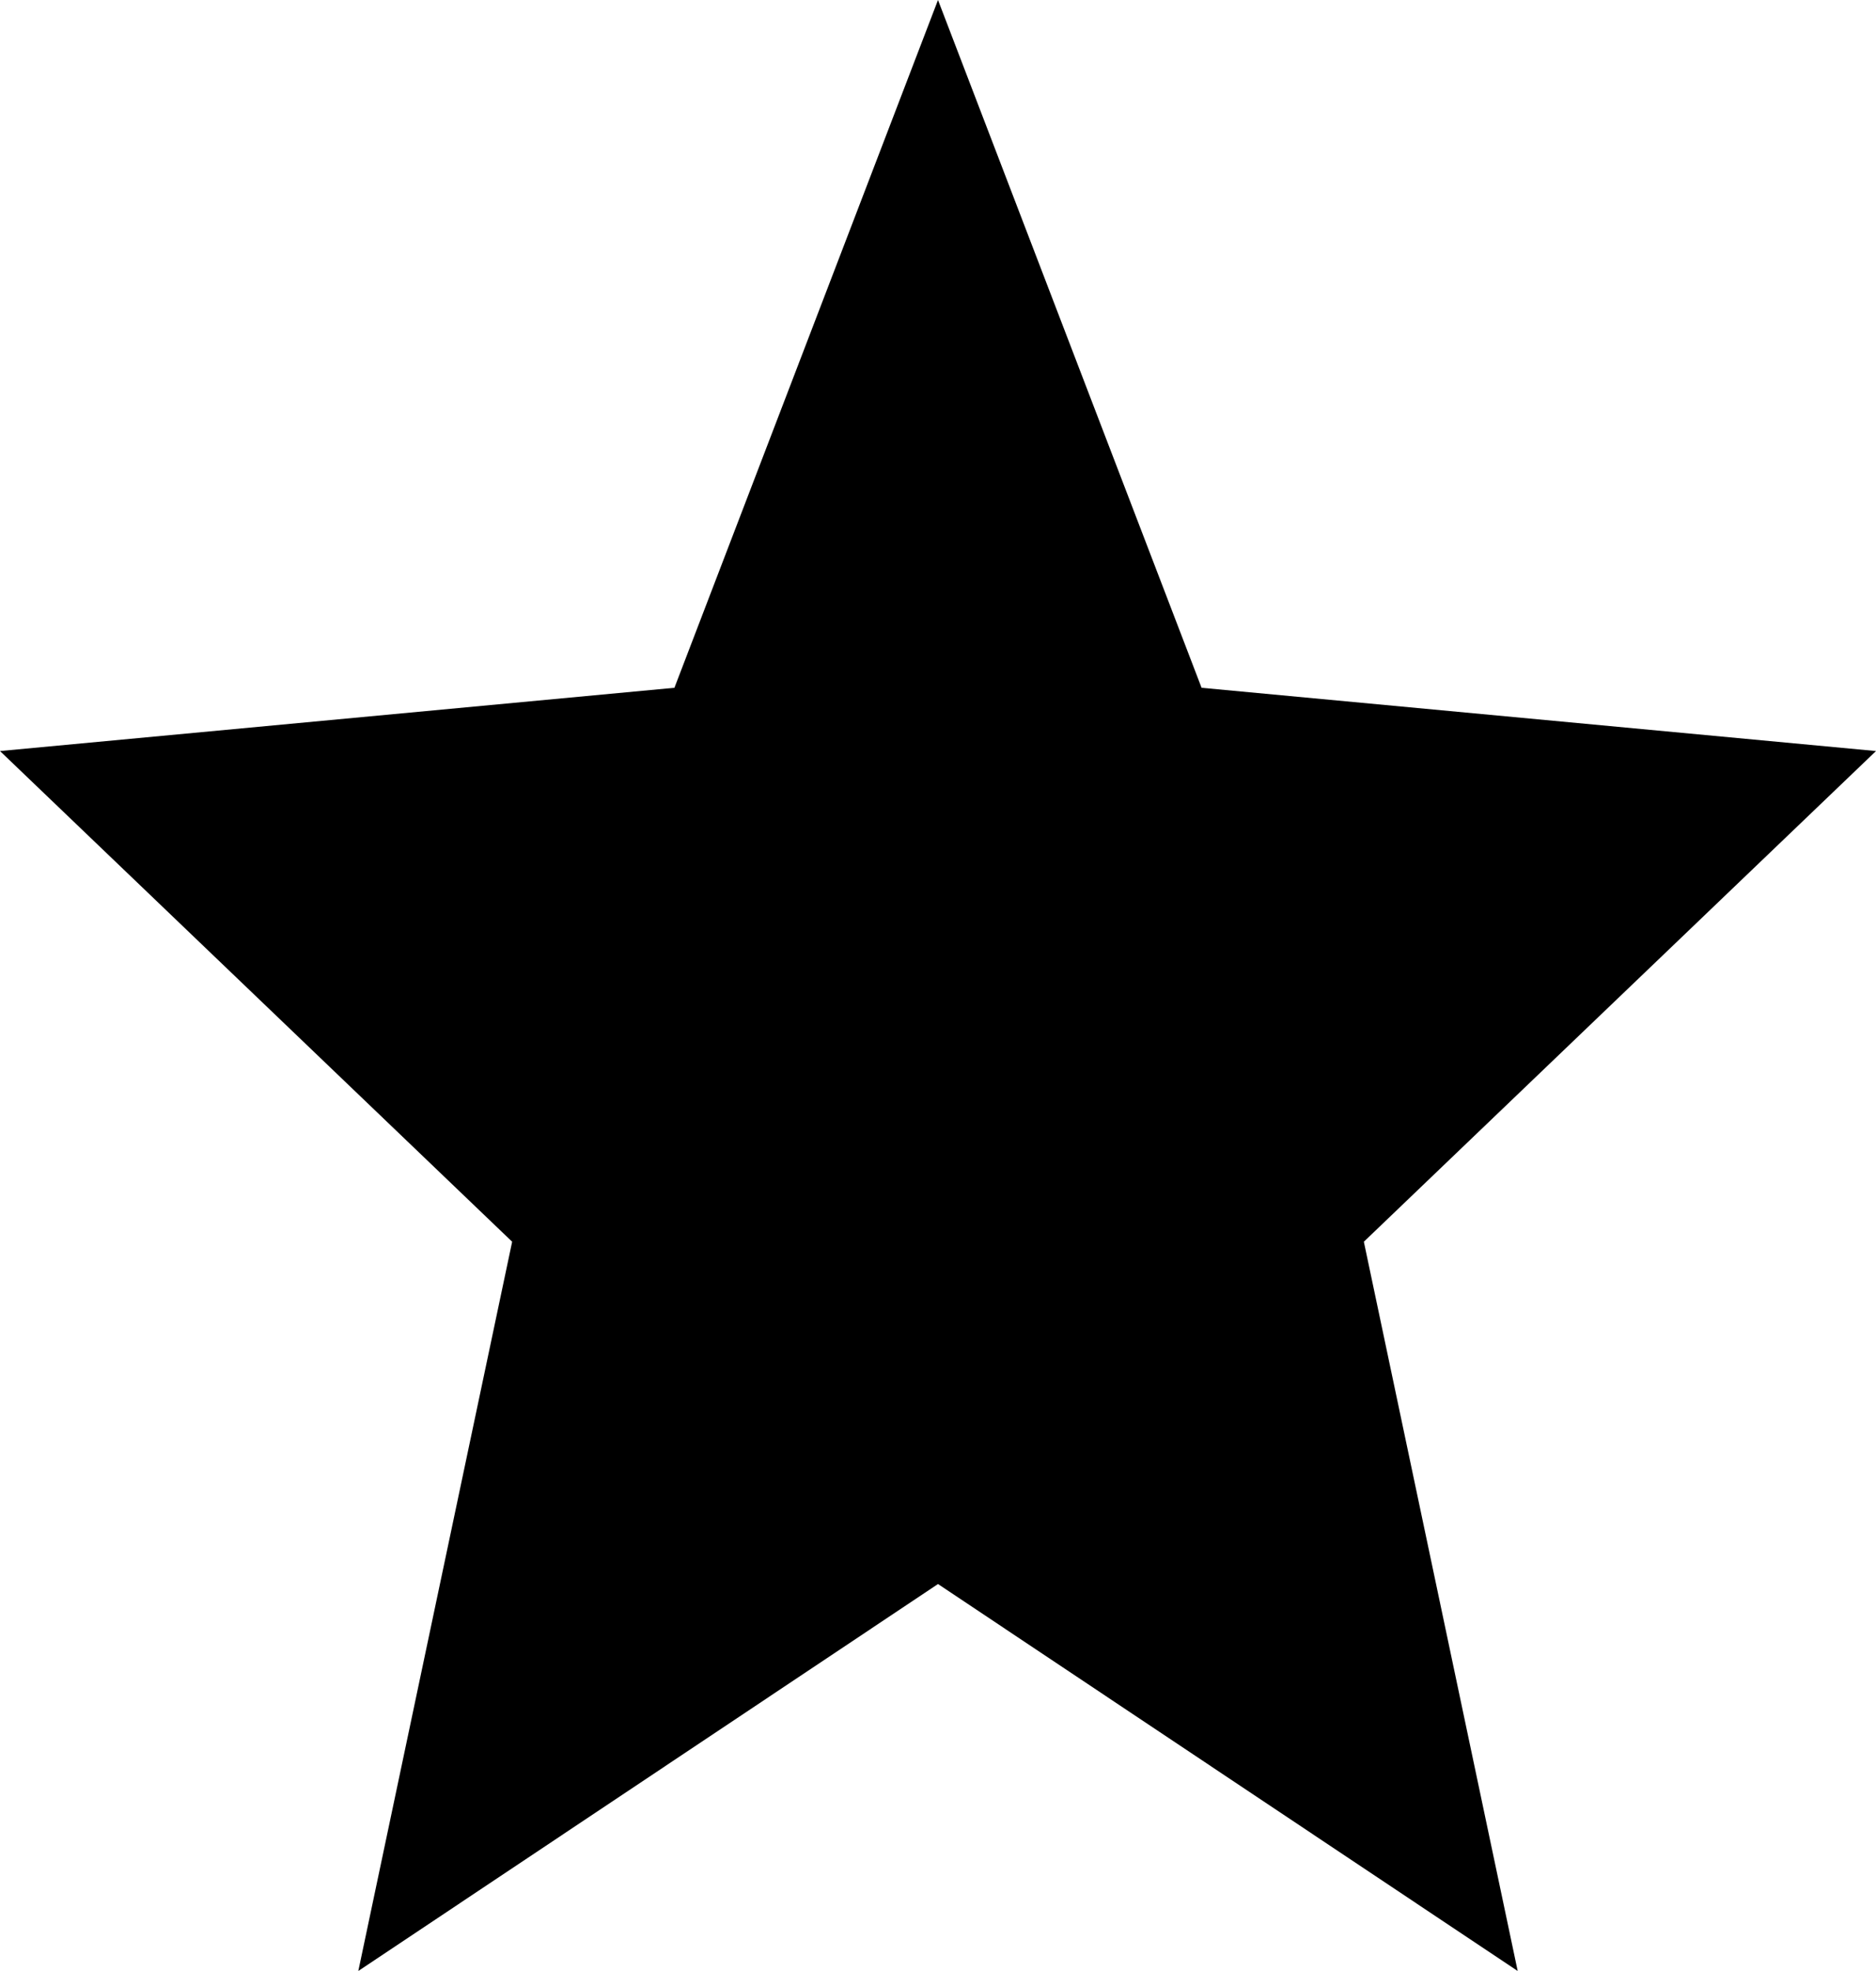 <svg width="20" height="21" viewBox="0 0 20 21" fill="none" xmlns="http://www.w3.org/2000/svg">
<path d="M10 16.877L16.18 21L14.54 13.23L20 8.002L12.81 7.328L10 0L7.19 7.328L0 8.002L5.46 13.23L3.82 21L10 16.877Z" fill="black"/>
</svg>
